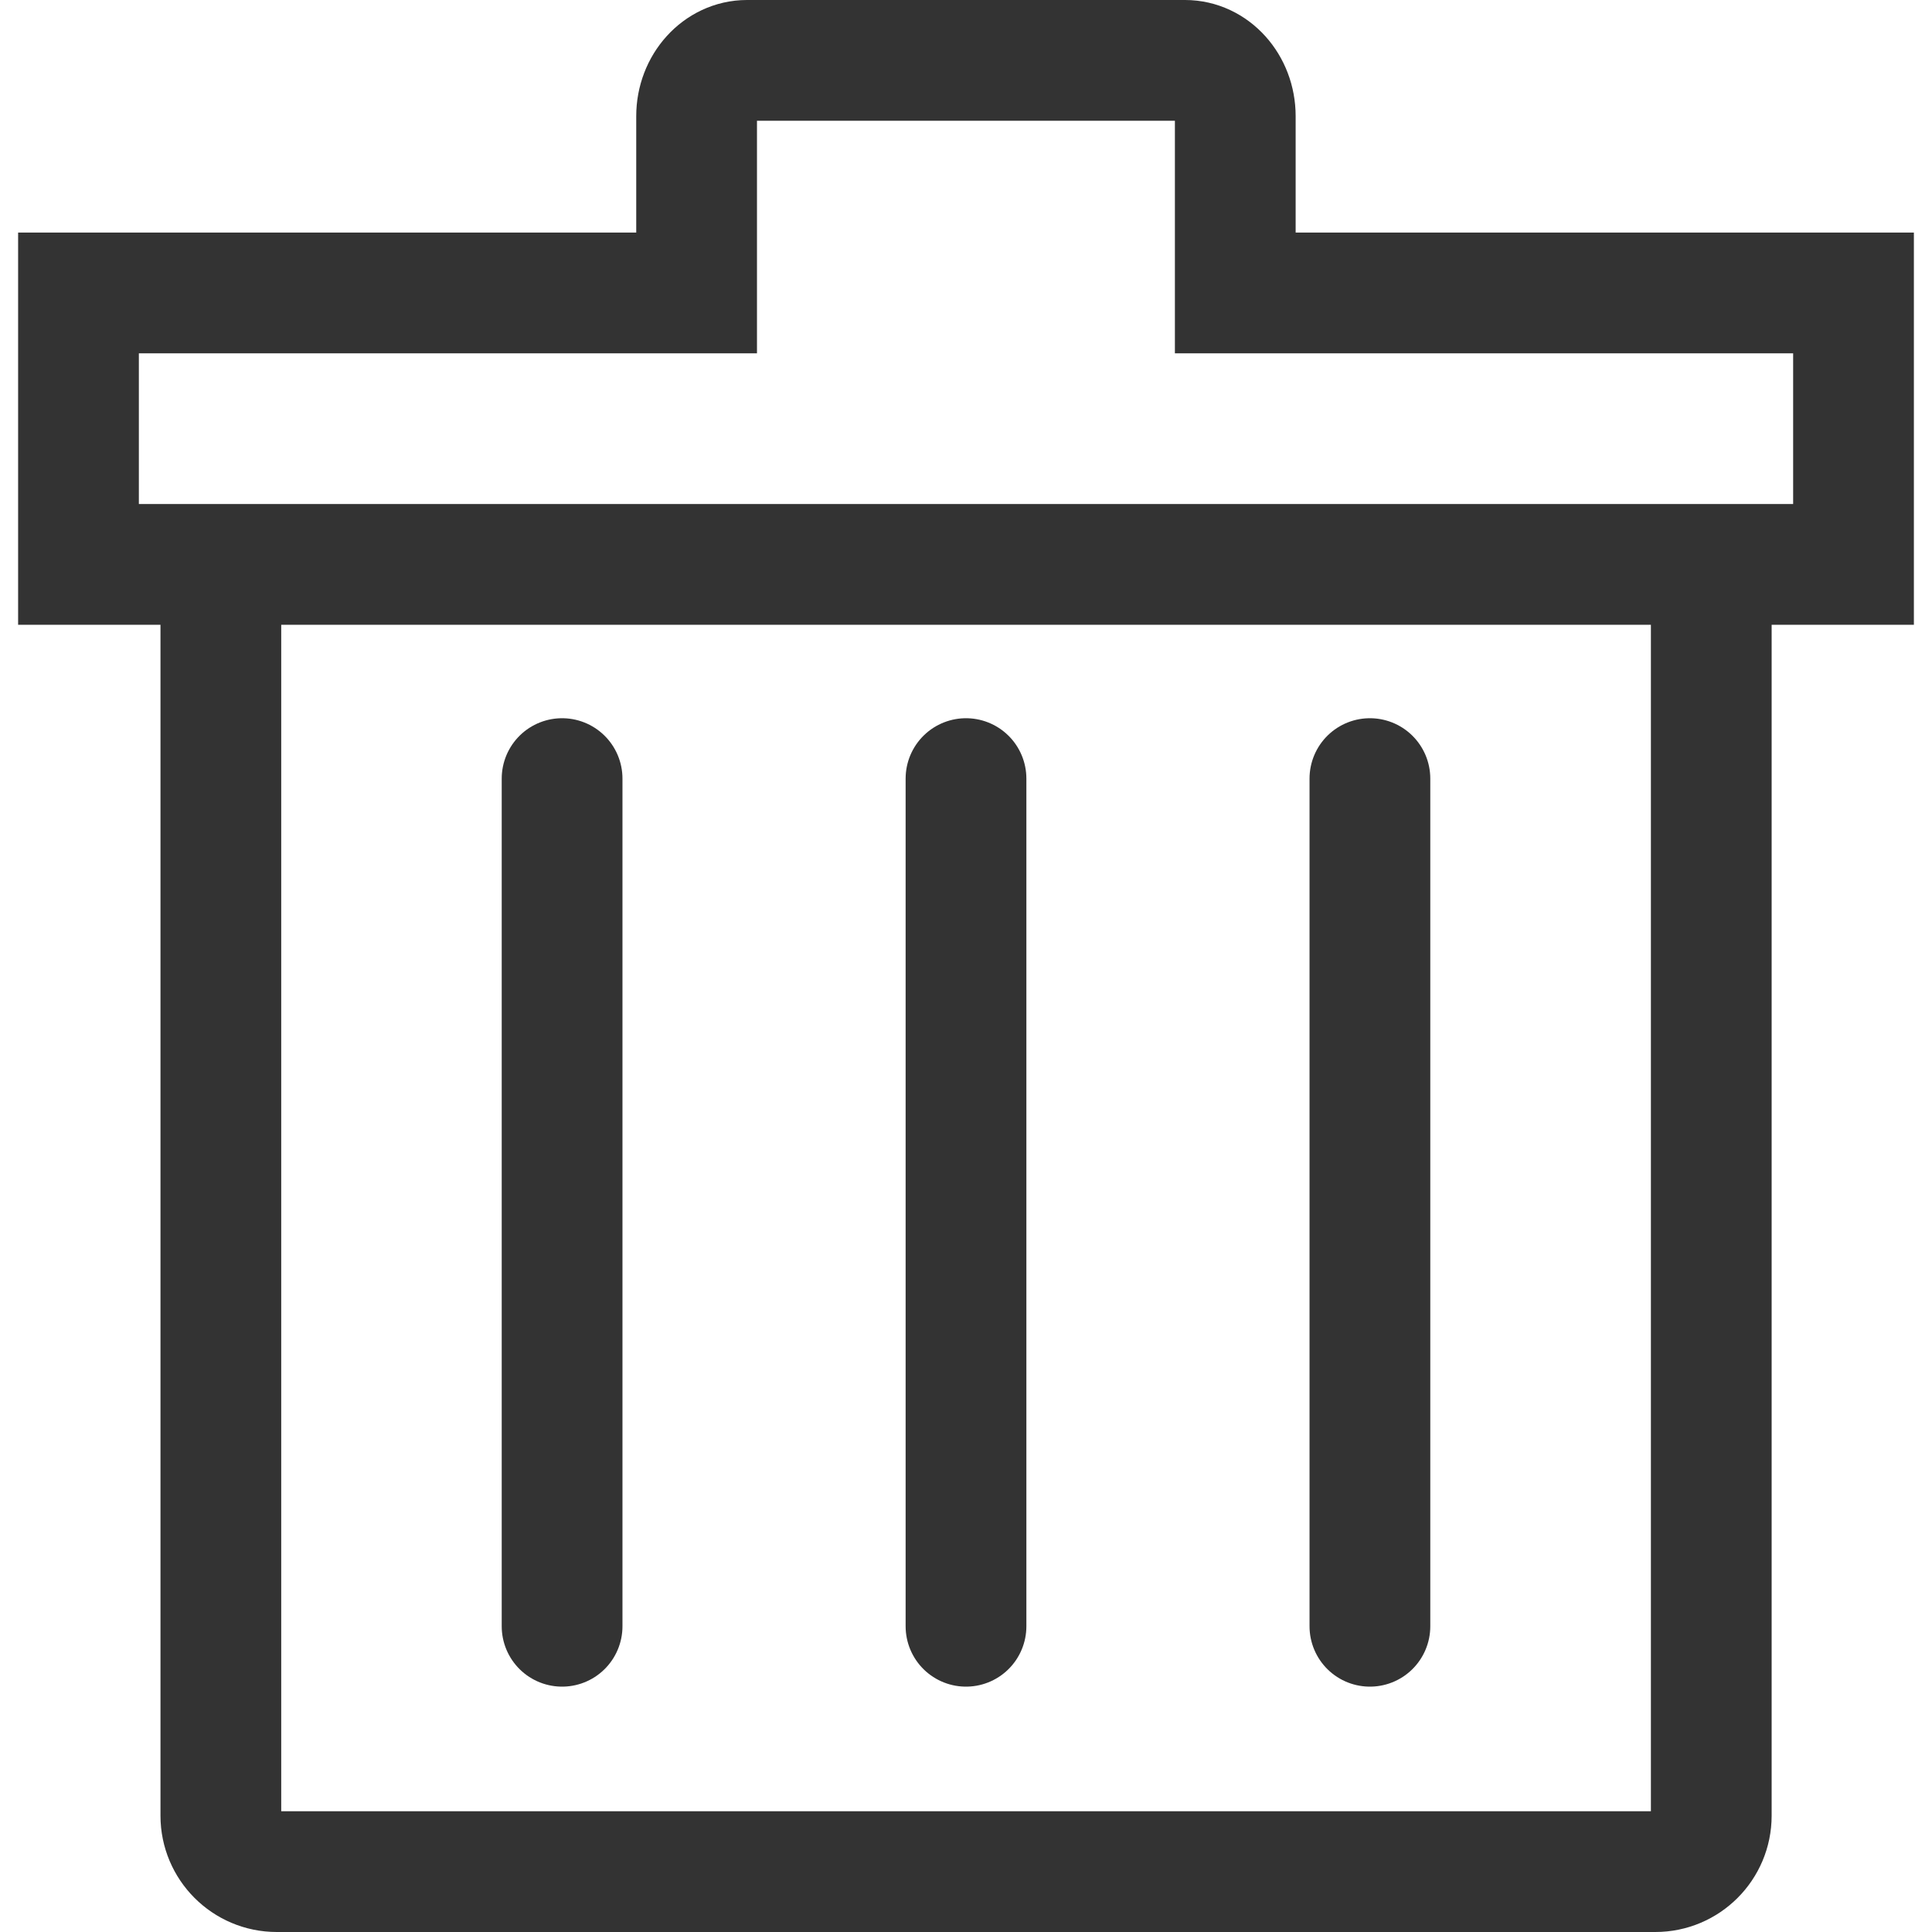<?xml version="1.0" encoding="utf-8"?>
<!-- Generator: Adobe Illustrator 15.0.0, SVG Export Plug-In . SVG Version: 6.00 Build 0)  -->
<!DOCTYPE svg PUBLIC "-//W3C//DTD SVG 1.1//EN" "http://www.w3.org/Graphics/SVG/1.1/DTD/svg11.dtd">
<svg version="1.1" id="Layer_1" xmlns:x="http://ns.adobe.com/Extensibility/1.0/" xmlns:i="http://ns.adobe.com/AdobeIllustrator/10.0/" xmlns:graph="http://ns.adobe.com/Graphs/1.0/"
	 xmlns="http://www.w3.org/2000/svg" xmlns:xlink="http://www.w3.org/1999/xlink" x="0px" y="0px" width="16px" height="16px"
	 viewBox="0 0 16 16" enable-background="new 0 0 16 16" xml:space="preserve" preserveAspectRatio="none">
	<g>
		<path fill="none" stroke="#333333" d="M-6.457,11.688h-8.199c-1.877,0-3.4,1.6-3.4,3.572v7.855c0,1.974,1.523,3.572,3.4,3.572
			h8.199c1.878,0,3.4-1.599,3.4-3.572v-7.855C-3.057,13.288-4.579,11.688-6.457,11.688z"/>
	</g>
	<path fill="none" stroke="#333333" stroke-miterlimit="10" d="M-5.019,21.741l-2.52-2.552l2.365-2.397
		c0.496-0.503,0.496-1.318,0-1.82c-0.496-0.504-1.301-0.504-1.797,0l-2.365,2.397l-2.52-2.555c-0.496-0.503-1.3-0.503-1.797,0
		c-0.496,0.503-0.496,1.318,0,1.821l2.521,2.554l-2.365,2.396c-0.496,0.503-0.496,1.318,0,1.821
		c0.248,0.252,0.575,0.377,0.898,0.377c0.324,0,0.65-0.125,0.898-0.377l2.363-2.396l2.52,2.553
		c0.248,0.252,0.574,0.378,0.898,0.378s0.65-0.126,0.898-0.378C-4.522,23.061-4.522,22.244-5.019,21.741z"/>
	<g>
		<path fill="none" stroke="#333333" d="M14.172,4.777v10.26c0,0.255-0.207,0.463-0.463,0.463H2.292
			c-0.256,0-0.463-0.208-0.463-0.463V4.777"/>
		<path fill="none" stroke="#333333" d="M10.23,2.426V0.962c0-0.255-0.186-0.462-0.416-0.462H6.186
			c-0.229,0-0.417,0.207-0.417,0.462v1.464H0.65v2.248h14.7V2.426H10.23z"/>
		<g>
			<line fill="none" stroke="#333333" stroke-linecap="round" x1="4.655" y1="6.448" x2="4.655" y2="13.468"/>
			<line fill="none" stroke="#333333" stroke-linecap="round" x1="11.345" y1="6.448" x2="11.345" y2="13.468"/>
			<line fill="none" stroke="#333333" stroke-linecap="round" x1="8" y1="6.448" x2="8" y2="13.468"/>
		</g>
	</g>
</svg>
